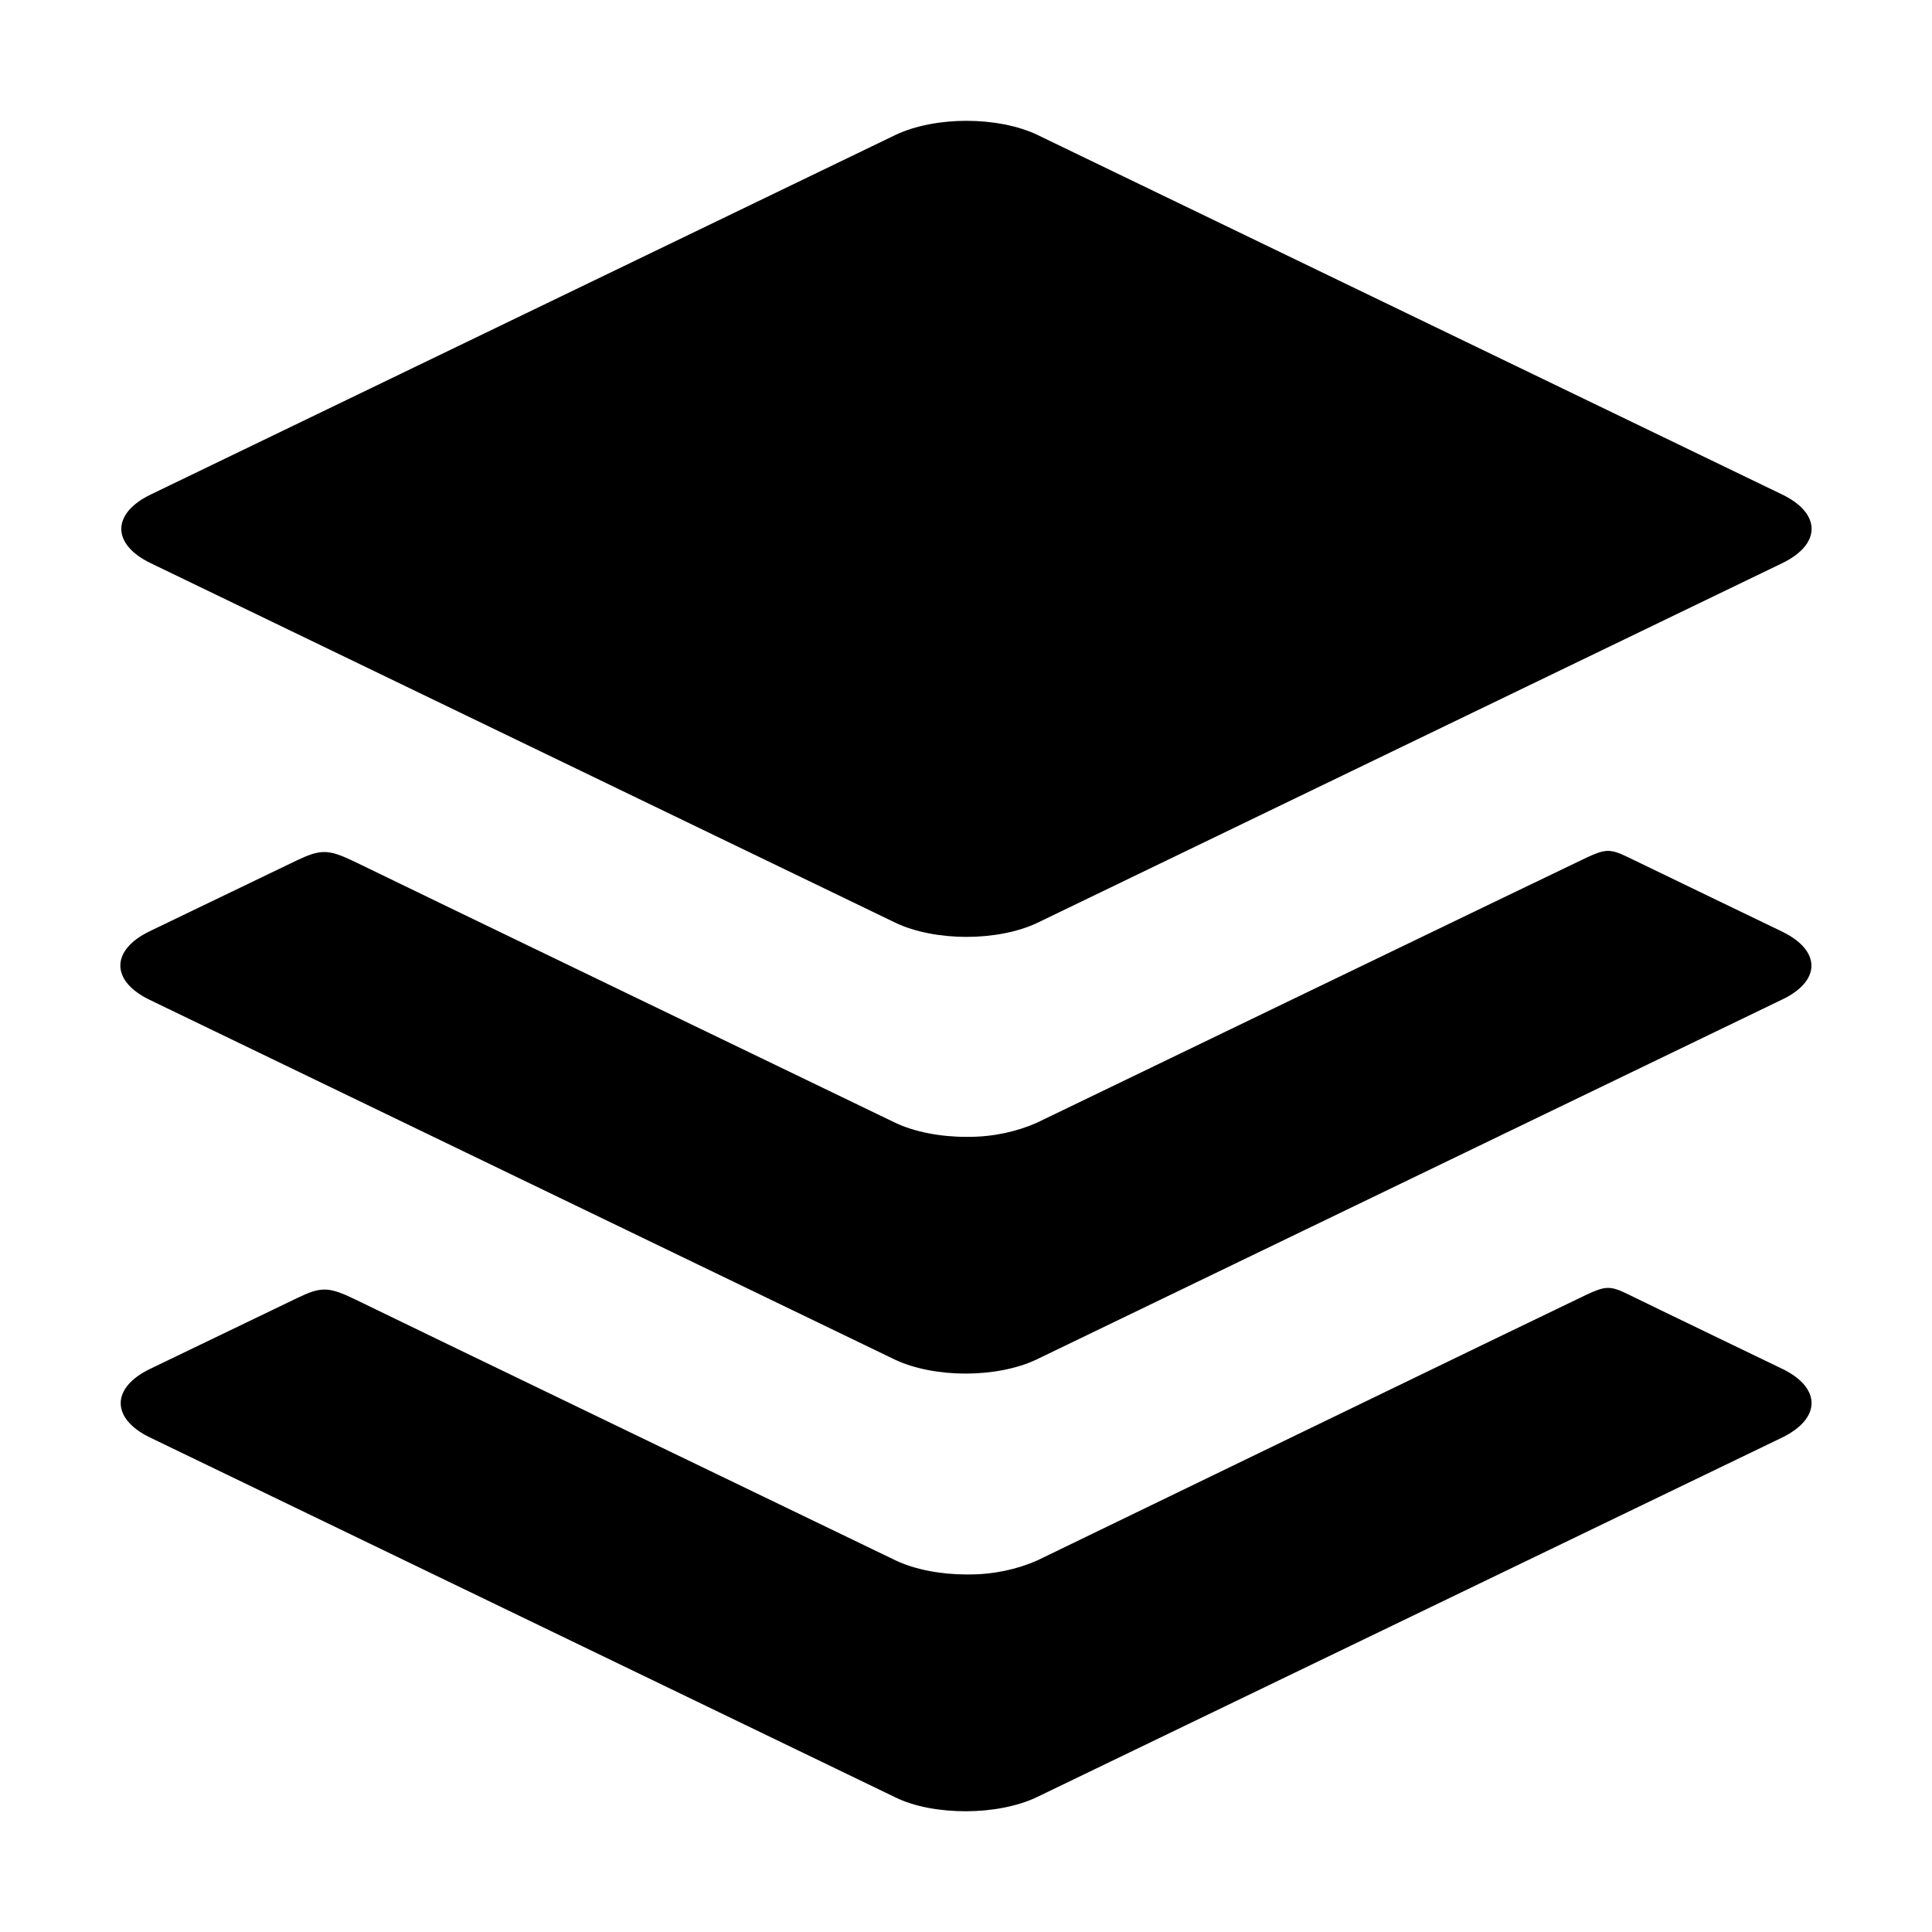 <!-- Generated by IcoMoon.io -->
<svg version="1.1" xmlns="http://www.w3.org/2000/svg" width="32" height="32" viewBox="0 0 32 32">
<title>logo-buffer</title>
<path d="M2.496 9.328l12.338 5.957c0.321 0.153 0.75 0.233 1.174 0.233s0.853-0.080 1.174-0.233l12.337-5.957c0.649-0.313 0.649-0.824 0-1.137l-12.337-5.957c-0.321-0.153-0.75-0.233-1.174-0.233s-0.853 0.080-1.174 0.233l-12.338 5.957c-0.649 0.314-0.649 0.824 0 1.137z"></path>
<path d="M29.519 15.431s-2.253-1.086-2.552-1.232-0.379-0.138-0.693 0.008-9.1 4.389-9.1 4.389c-0.334 0.148-0.723 0.234-1.132 0.234-0.015 0-0.029-0-0.043-0l0.002 0c-0.423 0-0.853-0.081-1.174-0.234 0 0-8.553-4.125-8.954-4.324-0.434-0.209-0.559-0.209-0.955-0.022l-2.438 1.174c-0.649 0.313-0.649 0.824 0 1.137l12.339 5.957c0.321 0.153 0.75 0.233 1.174 0.233s0.853-0.080 1.174-0.233l12.337-5.956c0.663-0.308 0.663-0.818 0.014-1.131z"></path>
<path d="M29.519 22.672s-2.253-1.086-2.552-1.234-0.379-0.138-0.693 0.008-9.092 4.399-9.092 4.399c-0.334 0.148-0.722 0.233-1.131 0.233-0.015 0-0.030-0-0.045-0l0.002 0c-0.423 0-0.853-0.080-1.174-0.233 0 0-8.553-4.125-8.954-4.324-0.438-0.212-0.563-0.212-0.956-0.022l-2.438 1.174c-0.649 0.313-0.649 0.824 0 1.137l12.338 5.957c0.321 0.16 0.75 0.233 1.174 0.233s0.853-0.080 1.174-0.233l12.34-5.954c0.656-0.317 0.656-0.827 0.008-1.141z"></path>
</svg>
